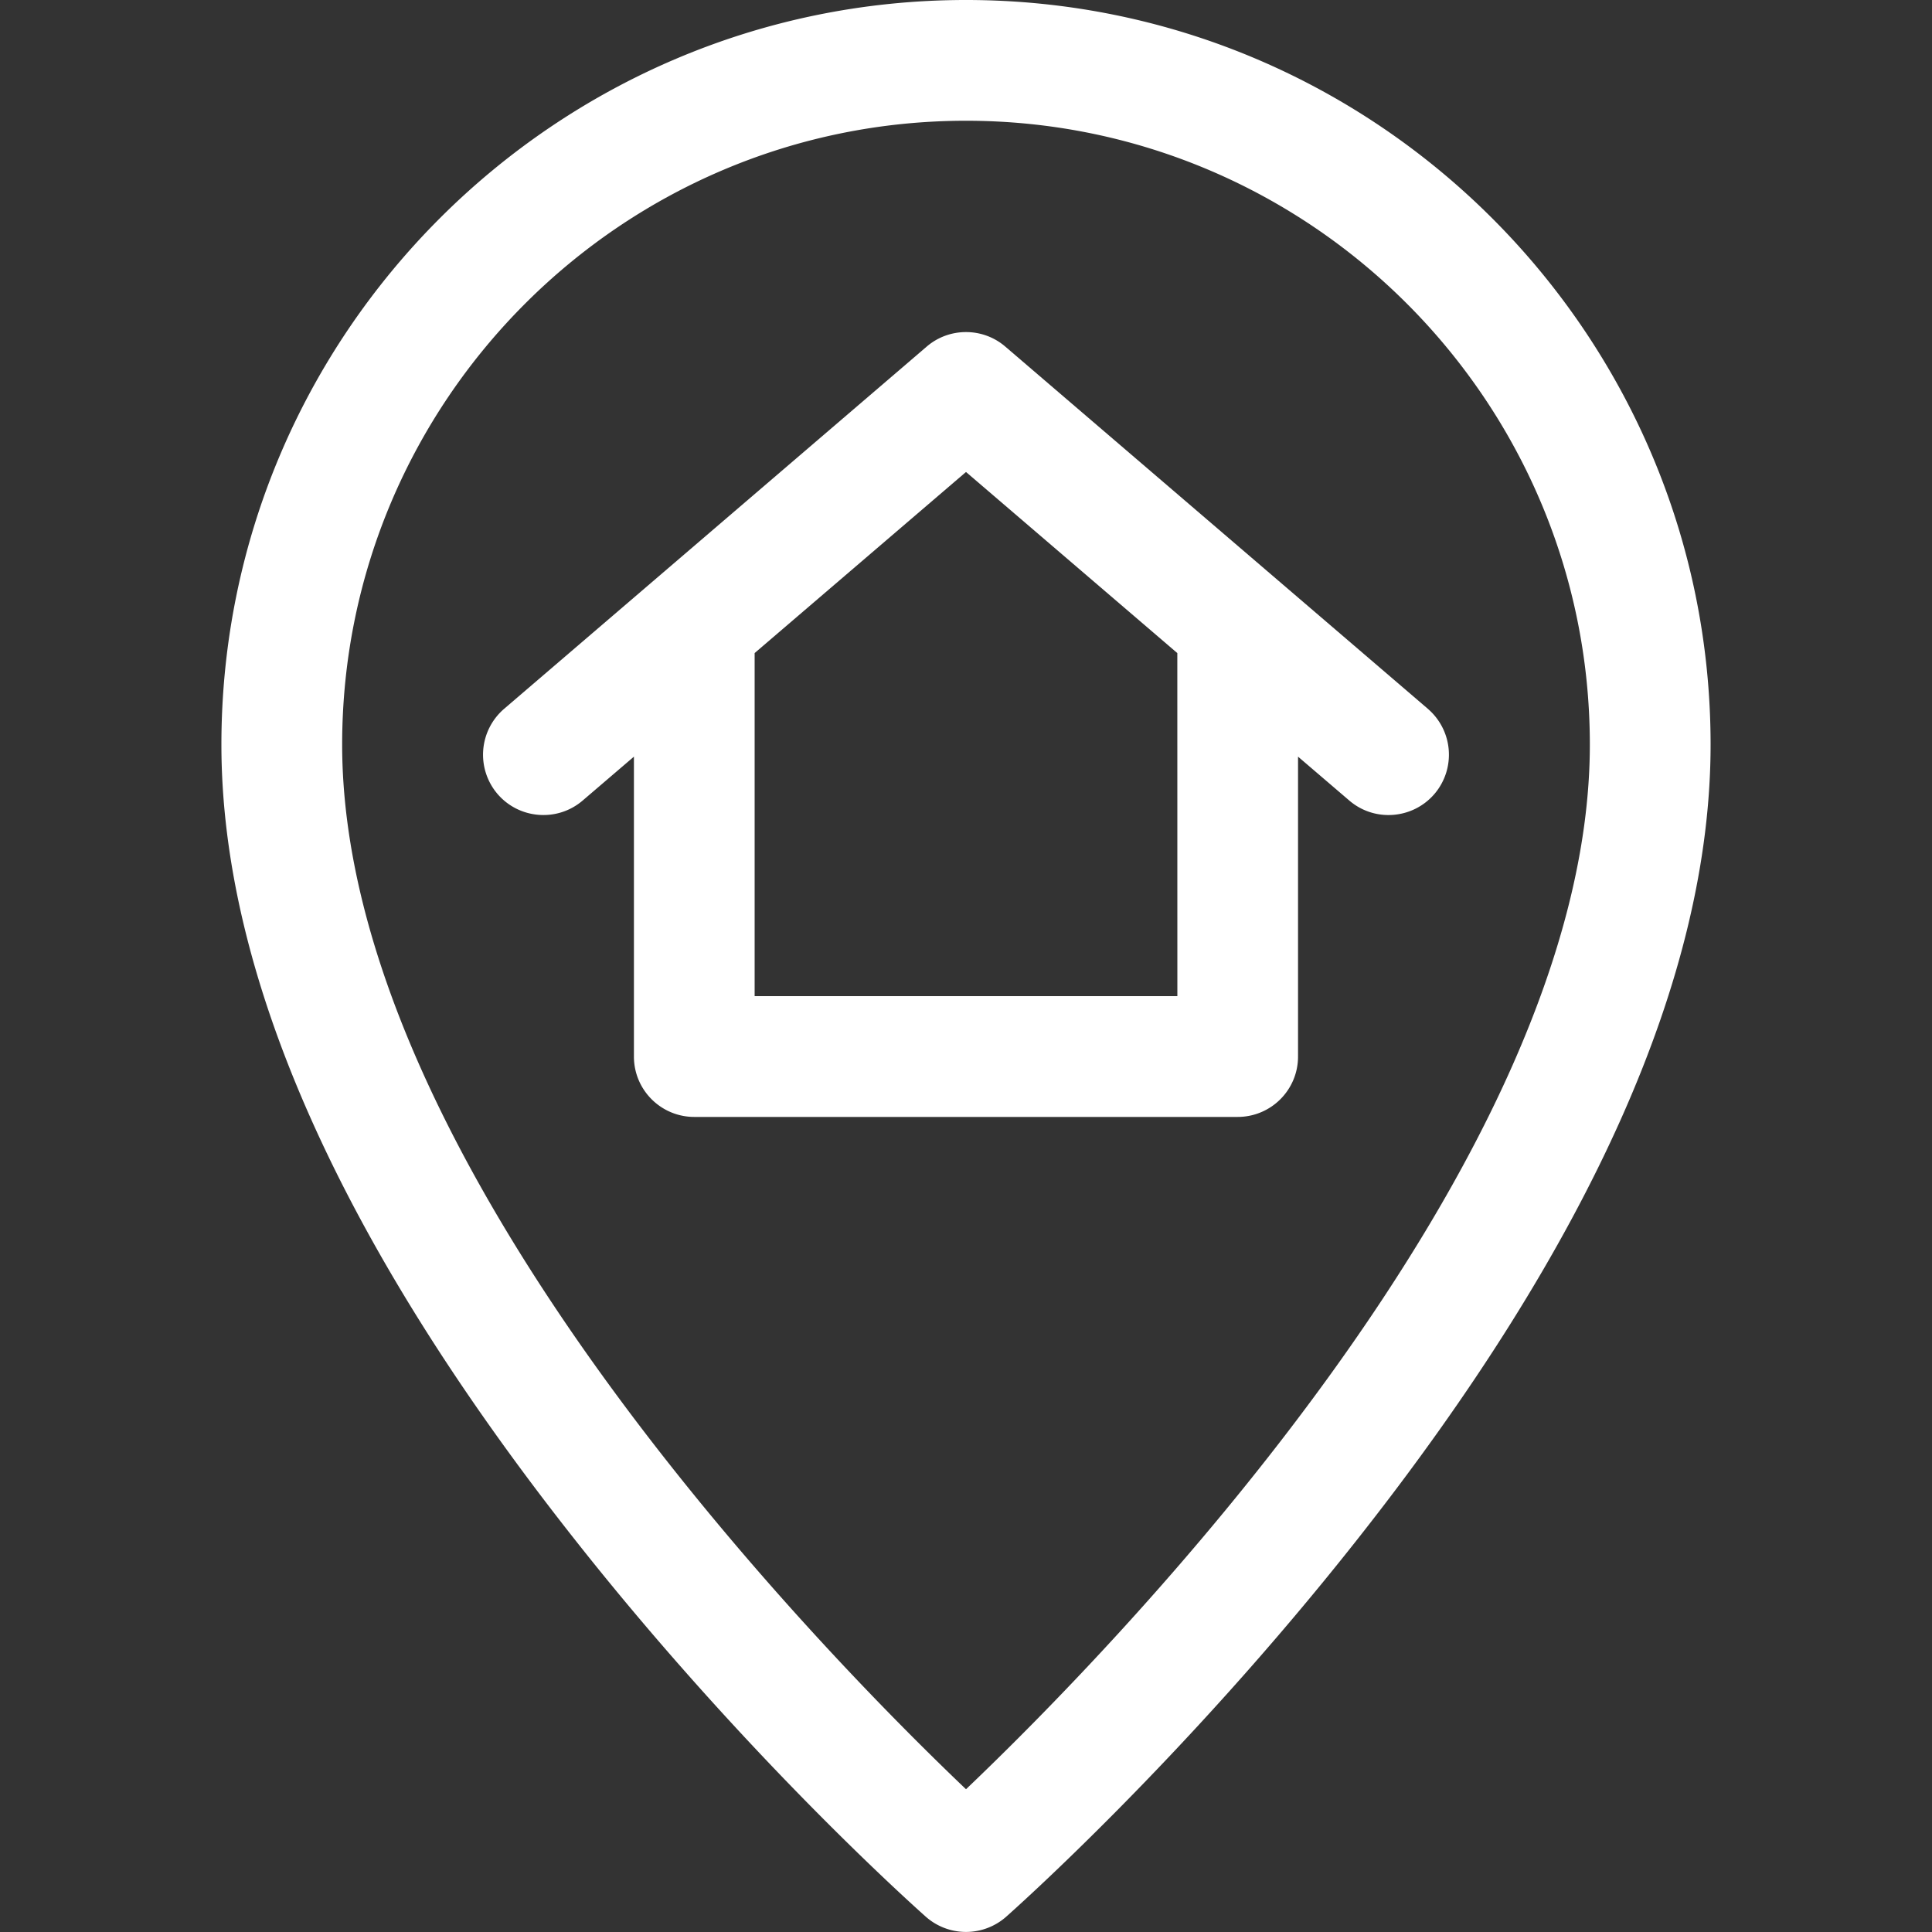 <svg xmlns="http://www.w3.org/2000/svg" width="50pt" height="50pt" viewBox="0 0 50 50"><rect x="0" y="0" width="50" height="50" fill="#333333" stroke="none"/><g fill="#fff"><path d="M25 0C14.375 0 5.73 8.645 5.73 19.27c0 5.976 3.09 12.918 9.192 20.632 4.46 5.645 8.86 9.543 9.043 9.707a1.57 1.57 0 002.07 0c.184-.164 4.582-4.062 9.043-9.707 6.102-7.715 9.192-14.656 9.192-20.632C44.27 8.645 35.625 0 25 0zm0 46.305c-3.715-3.54-16.145-16.2-16.145-27.035 0-8.903 7.243-16.145 16.145-16.145s16.145 7.242 16.145 16.145c0 10.835-12.43 23.496-16.145 27.035zm0 0"/><path d="M36.953 18.344L26.016 8.969c-.582-.5-1.45-.5-2.032 0l-10.937 9.375a1.565 1.565 0 00-.172 2.203c.563.656 1.55.73 2.203.172l1.328-1.137v7.762c0 .863.7 1.562 1.563 1.562H32.03c.864 0 1.563-.699 1.563-1.562v-7.762l1.328 1.137c.656.562 1.644.48 2.203-.172a1.565 1.565 0 00-.172-2.203zM30.47 25.78H19.53v-8.879L25 12.215l5.469 4.687zm0 0"/></g></svg>